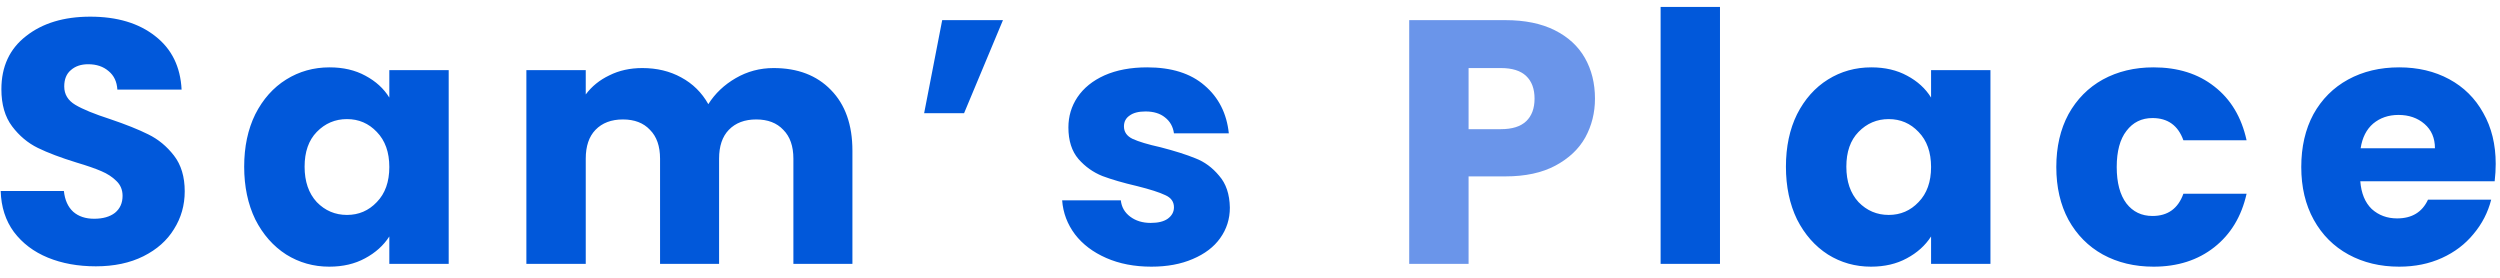 <svg width="180" height="20" viewBox="0 0 180 20" fill="none" xmlns="http://www.w3.org/2000/svg">
<path d="M6.9 19.175C5.617 19.175 4.467 18.967 3.45 18.55C2.433 18.133 1.617 17.517 1 16.7C0.4 15.883 0.083 14.9 0.05 13.75H4.6C4.667 14.4 4.892 14.9 5.275 15.25C5.658 15.583 6.158 15.75 6.775 15.75C7.408 15.75 7.908 15.608 8.275 15.325C8.642 15.025 8.825 14.617 8.825 14.1C8.825 13.667 8.675 13.308 8.375 13.025C8.092 12.742 7.733 12.508 7.3 12.325C6.883 12.142 6.283 11.933 5.5 11.7C4.367 11.35 3.442 11 2.725 10.65C2.008 10.3 1.392 9.783 0.875 9.1C0.358 8.417 0.1 7.525 0.1 6.425C0.1 4.792 0.692 3.517 1.875 2.6C3.058 1.667 4.6 1.2 6.5 1.2C8.433 1.2 9.992 1.667 11.175 2.6C12.358 3.517 12.992 4.8 13.075 6.45H8.45C8.417 5.883 8.208 5.442 7.825 5.125C7.442 4.792 6.95 4.625 6.35 4.625C5.833 4.625 5.417 4.767 5.1 5.05C4.783 5.317 4.625 5.708 4.625 6.225C4.625 6.792 4.892 7.233 5.425 7.55C5.958 7.867 6.792 8.208 7.925 8.575C9.058 8.958 9.975 9.325 10.675 9.675C11.392 10.025 12.008 10.533 12.525 11.2C13.042 11.867 13.3 12.725 13.3 13.775C13.3 14.775 13.042 15.683 12.525 16.5C12.025 17.317 11.292 17.967 10.325 18.45C9.358 18.933 8.217 19.175 6.9 19.175ZM17.581 12C17.581 10.567 17.848 9.308 18.381 8.225C18.931 7.142 19.672 6.308 20.606 5.725C21.539 5.142 22.581 4.85 23.731 4.85C24.714 4.85 25.573 5.05 26.306 5.45C27.056 5.85 27.631 6.375 28.031 7.025V5.05H32.306V19H28.031V17.025C27.614 17.675 27.031 18.2 26.281 18.6C25.547 19 24.689 19.2 23.706 19.2C22.573 19.2 21.539 18.908 20.606 18.325C19.672 17.725 18.931 16.883 18.381 15.8C17.848 14.7 17.581 13.433 17.581 12ZM28.031 12.025C28.031 10.958 27.731 10.117 27.131 9.5C26.547 8.883 25.831 8.575 24.981 8.575C24.131 8.575 23.406 8.883 22.806 9.5C22.223 10.1 21.931 10.933 21.931 12C21.931 13.067 22.223 13.917 22.806 14.55C23.406 15.167 24.131 15.475 24.981 15.475C25.831 15.475 26.547 15.167 27.131 14.55C27.731 13.933 28.031 13.092 28.031 12.025ZM55.699 4.9C57.432 4.9 58.807 5.425 59.824 6.475C60.857 7.525 61.374 8.983 61.374 10.85V19H57.124V11.425C57.124 10.525 56.882 9.833 56.399 9.35C55.932 8.85 55.282 8.6 54.449 8.6C53.615 8.6 52.957 8.85 52.474 9.35C52.007 9.833 51.774 10.525 51.774 11.425V19H47.524V11.425C47.524 10.525 47.282 9.833 46.799 9.35C46.332 8.85 45.682 8.6 44.849 8.6C44.015 8.6 43.357 8.85 42.874 9.35C42.407 9.833 42.174 10.525 42.174 11.425V19H37.899V5.05H42.174V6.8C42.607 6.217 43.174 5.758 43.874 5.425C44.574 5.075 45.365 4.9 46.249 4.9C47.299 4.9 48.232 5.125 49.049 5.575C49.882 6.025 50.532 6.667 50.999 7.5C51.482 6.733 52.14 6.108 52.974 5.625C53.807 5.142 54.715 4.9 55.699 4.9ZM67.838 1.45H72.213L69.413 8.15H66.538L67.838 1.45ZM82.9 19.2C81.683 19.2 80.6 18.992 79.65 18.575C78.7 18.158 77.95 17.592 77.4 16.875C76.85 16.142 76.541 15.325 76.475 14.425H80.7C80.75 14.908 80.975 15.3 81.375 15.6C81.775 15.9 82.266 16.05 82.85 16.05C83.383 16.05 83.791 15.95 84.075 15.75C84.375 15.533 84.525 15.258 84.525 14.925C84.525 14.525 84.317 14.233 83.9 14.05C83.483 13.85 82.808 13.633 81.875 13.4C80.875 13.167 80.041 12.925 79.375 12.675C78.708 12.408 78.133 12 77.65 11.45C77.166 10.883 76.925 10.125 76.925 9.175C76.925 8.375 77.141 7.65 77.575 7C78.025 6.333 78.675 5.808 79.525 5.425C80.391 5.042 81.416 4.85 82.6 4.85C84.35 4.85 85.725 5.283 86.725 6.15C87.742 7.017 88.325 8.167 88.475 9.6H84.525C84.458 9.117 84.242 8.733 83.875 8.45C83.525 8.167 83.058 8.025 82.475 8.025C81.975 8.025 81.591 8.125 81.325 8.325C81.058 8.508 80.925 8.767 80.925 9.1C80.925 9.5 81.133 9.8 81.55 10C81.983 10.2 82.65 10.4 83.55 10.6C84.583 10.867 85.425 11.133 86.075 11.4C86.725 11.65 87.291 12.067 87.775 12.65C88.275 13.217 88.533 13.983 88.55 14.95C88.55 15.767 88.317 16.5 87.85 17.15C87.4 17.783 86.742 18.283 85.875 18.65C85.025 19.017 84.033 19.2 82.9 19.2ZM123.839 0.5V19H119.564V0.5H123.839ZM128.587 12C128.587 10.567 128.853 9.308 129.387 8.225C129.937 7.142 130.678 6.308 131.612 5.725C132.545 5.142 133.587 4.85 134.737 4.85C135.72 4.85 136.578 5.05 137.312 5.45C138.062 5.85 138.637 6.375 139.037 7.025V5.05H143.312V19H139.037V17.025C138.62 17.675 138.037 18.2 137.287 18.6C136.553 19 135.695 19.2 134.712 19.2C133.578 19.2 132.545 18.908 131.612 18.325C130.678 17.725 129.937 16.883 129.387 15.8C128.853 14.7 128.587 13.433 128.587 12ZM139.037 12.025C139.037 10.958 138.737 10.117 138.137 9.5C137.553 8.883 136.837 8.575 135.987 8.575C135.137 8.575 134.412 8.883 133.812 9.5C133.228 10.1 132.937 10.933 132.937 12C132.937 13.067 133.228 13.917 133.812 14.55C134.412 15.167 135.137 15.475 135.987 15.475C136.837 15.475 137.553 15.167 138.137 14.55C138.737 13.933 139.037 13.092 139.037 12.025ZM148.054 12.025C148.054 10.575 148.346 9.308 148.929 8.225C149.529 7.142 150.354 6.308 151.404 5.725C152.471 5.142 153.688 4.85 155.054 4.85C156.804 4.85 158.263 5.308 159.429 6.225C160.613 7.142 161.388 8.433 161.754 10.1H157.204C156.821 9.033 156.079 8.5 154.979 8.5C154.196 8.5 153.571 8.808 153.104 9.425C152.638 10.025 152.404 10.892 152.404 12.025C152.404 13.158 152.638 14.033 153.104 14.65C153.571 15.25 154.196 15.55 154.979 15.55C156.079 15.55 156.821 15.017 157.204 13.95H161.754C161.388 15.583 160.613 16.867 159.429 17.8C158.246 18.733 156.788 19.2 155.054 19.2C153.688 19.2 152.471 18.908 151.404 18.325C150.354 17.742 149.529 16.908 148.929 15.825C148.346 14.742 148.054 13.475 148.054 12.025ZM179.691 11.8C179.691 12.2 179.666 12.617 179.616 13.05H169.941C170.008 13.917 170.283 14.583 170.766 15.05C171.266 15.5 171.875 15.725 172.591 15.725C173.658 15.725 174.4 15.275 174.816 14.375H179.366C179.133 15.292 178.708 16.117 178.091 16.85C177.491 17.583 176.733 18.158 175.816 18.575C174.9 18.992 173.875 19.2 172.741 19.2C171.375 19.2 170.158 18.908 169.091 18.325C168.025 17.742 167.191 16.908 166.591 15.825C165.991 14.742 165.691 13.475 165.691 12.025C165.691 10.575 165.983 9.308 166.566 8.225C167.166 7.142 168 6.308 169.066 5.725C170.133 5.142 171.358 4.85 172.741 4.85C174.091 4.85 175.291 5.133 176.341 5.7C177.391 6.267 178.208 7.075 178.791 8.125C179.391 9.175 179.691 10.4 179.691 11.8ZM175.316 10.675C175.316 9.942 175.066 9.358 174.566 8.925C174.066 8.492 173.441 8.275 172.691 8.275C171.975 8.275 171.366 8.483 170.866 8.9C170.383 9.317 170.083 9.908 169.966 10.675H175.316Z" fill="#0158DA"/>
<path d="M114.838 7.1C114.838 8.117 114.605 9.05 114.138 9.9C113.671 10.733 112.955 11.408 111.988 11.925C111.021 12.442 109.821 12.7 108.388 12.7H105.738V19H101.463V1.45H108.388C109.788 1.45 110.971 1.692 111.938 2.175C112.905 2.658 113.63 3.325 114.113 4.175C114.596 5.025 114.838 6 114.838 7.1ZM108.063 9.3C108.88 9.3 109.488 9.108 109.888 8.725C110.288 8.342 110.488 7.8 110.488 7.1C110.488 6.4 110.288 5.858 109.888 5.475C109.488 5.092 108.88 4.9 108.063 4.9H105.738V9.3H108.063Z" fill="#6A95EA"/>
</svg>
